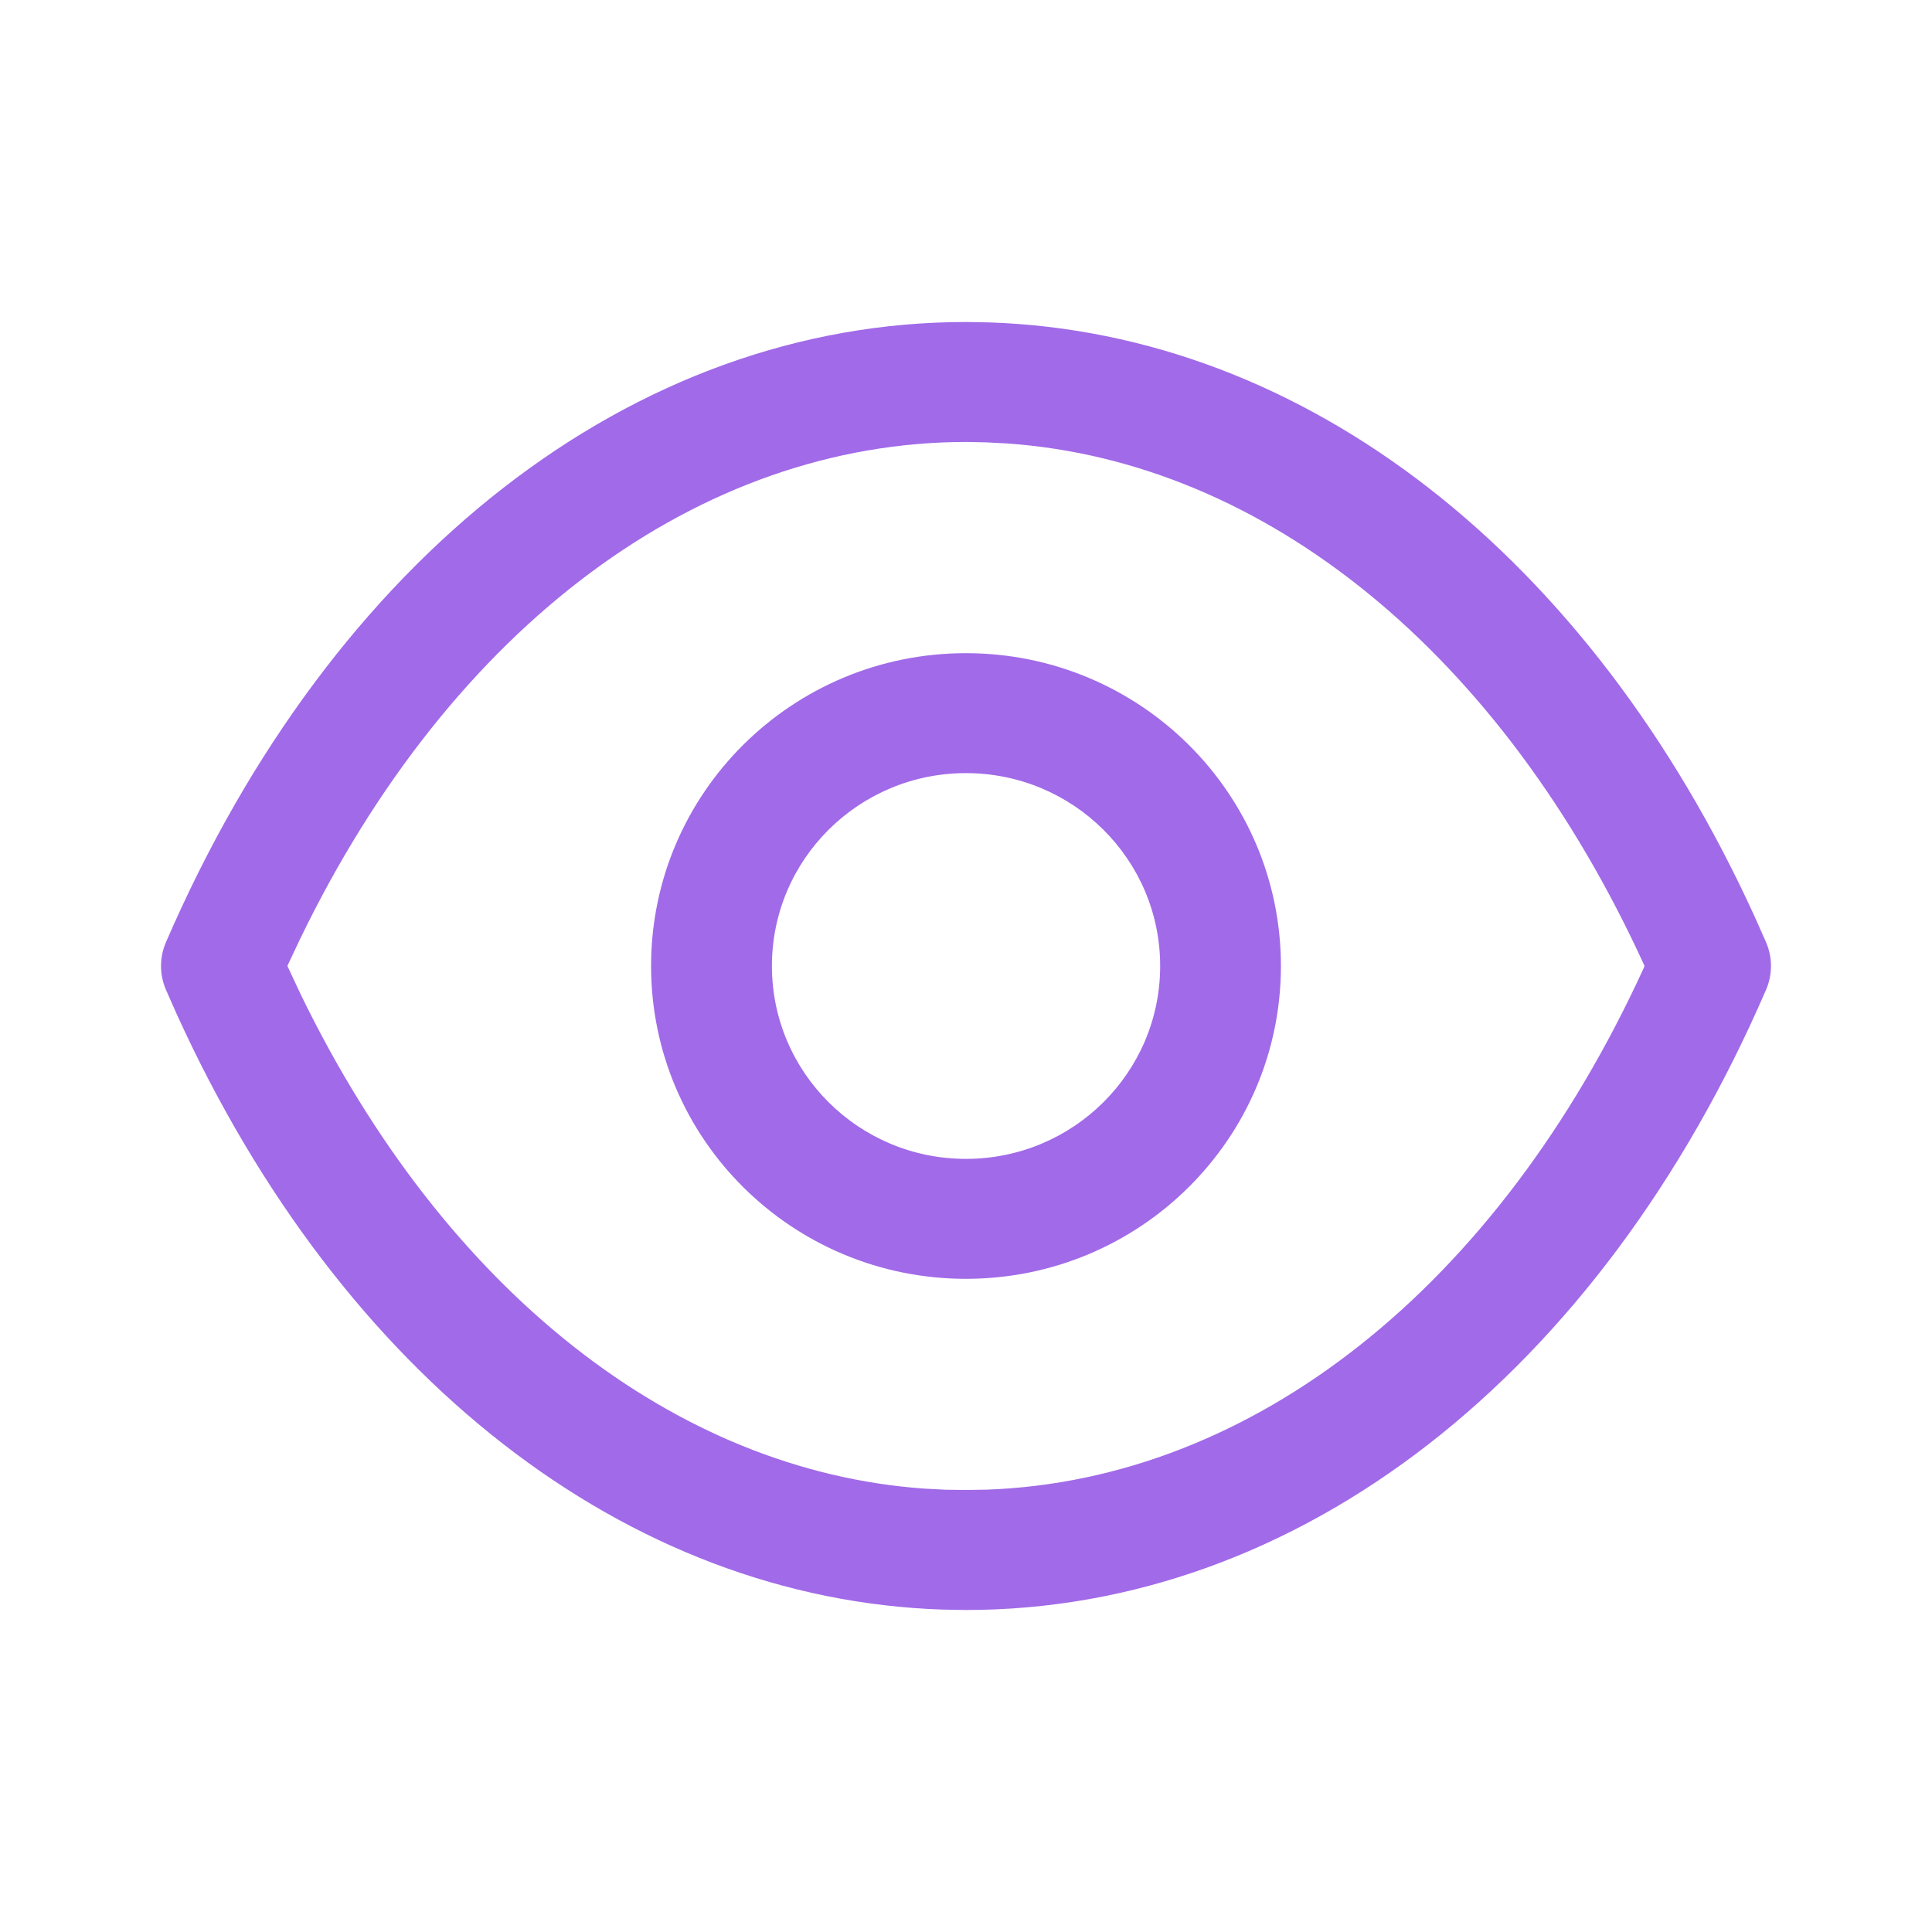 <svg width="24" height="24" viewBox="0 0 24 24" fill="none" xmlns="http://www.w3.org/2000/svg">
<path fill-rule="evenodd" clip-rule="evenodd" d="M12.288 4.005L12.002 4C7.861 4 4.129 6.923 2.061 11.706C1.98 11.894 1.98 12.107 2.061 12.294L2.204 12.617C4.246 17.093 7.775 19.864 11.712 19.995L11.998 20C16.139 20 19.871 17.077 21.939 12.294C22.021 12.104 22.02 11.889 21.936 11.699L21.797 11.386C19.75 6.901 16.219 4.136 12.288 4.005ZM12.009 5.49L12.248 5.495L12.515 5.509C15.712 5.735 18.652 8.106 20.429 11.999L20.42 12.023C18.599 16.001 15.557 18.385 12.259 18.505L12.004 18.509L11.747 18.506L11.481 18.492C8.383 18.272 5.526 16.035 3.739 12.36L3.57 11.999L3.727 11.666C5.611 7.773 8.691 5.49 12.009 5.49ZM11.999 8.114C9.839 8.114 8.088 9.853 8.088 12C8.088 14.147 9.839 15.886 11.999 15.886C14.16 15.886 15.912 14.146 15.912 12C15.912 9.853 14.16 8.114 11.999 8.114ZM11.999 9.604C13.332 9.604 14.412 10.677 14.412 12C14.412 13.323 13.332 14.396 11.999 14.396C10.668 14.396 9.589 13.323 9.589 12C9.589 10.676 10.668 9.604 11.999 9.604Z" fill="#A16AE8"/>
</svg>
